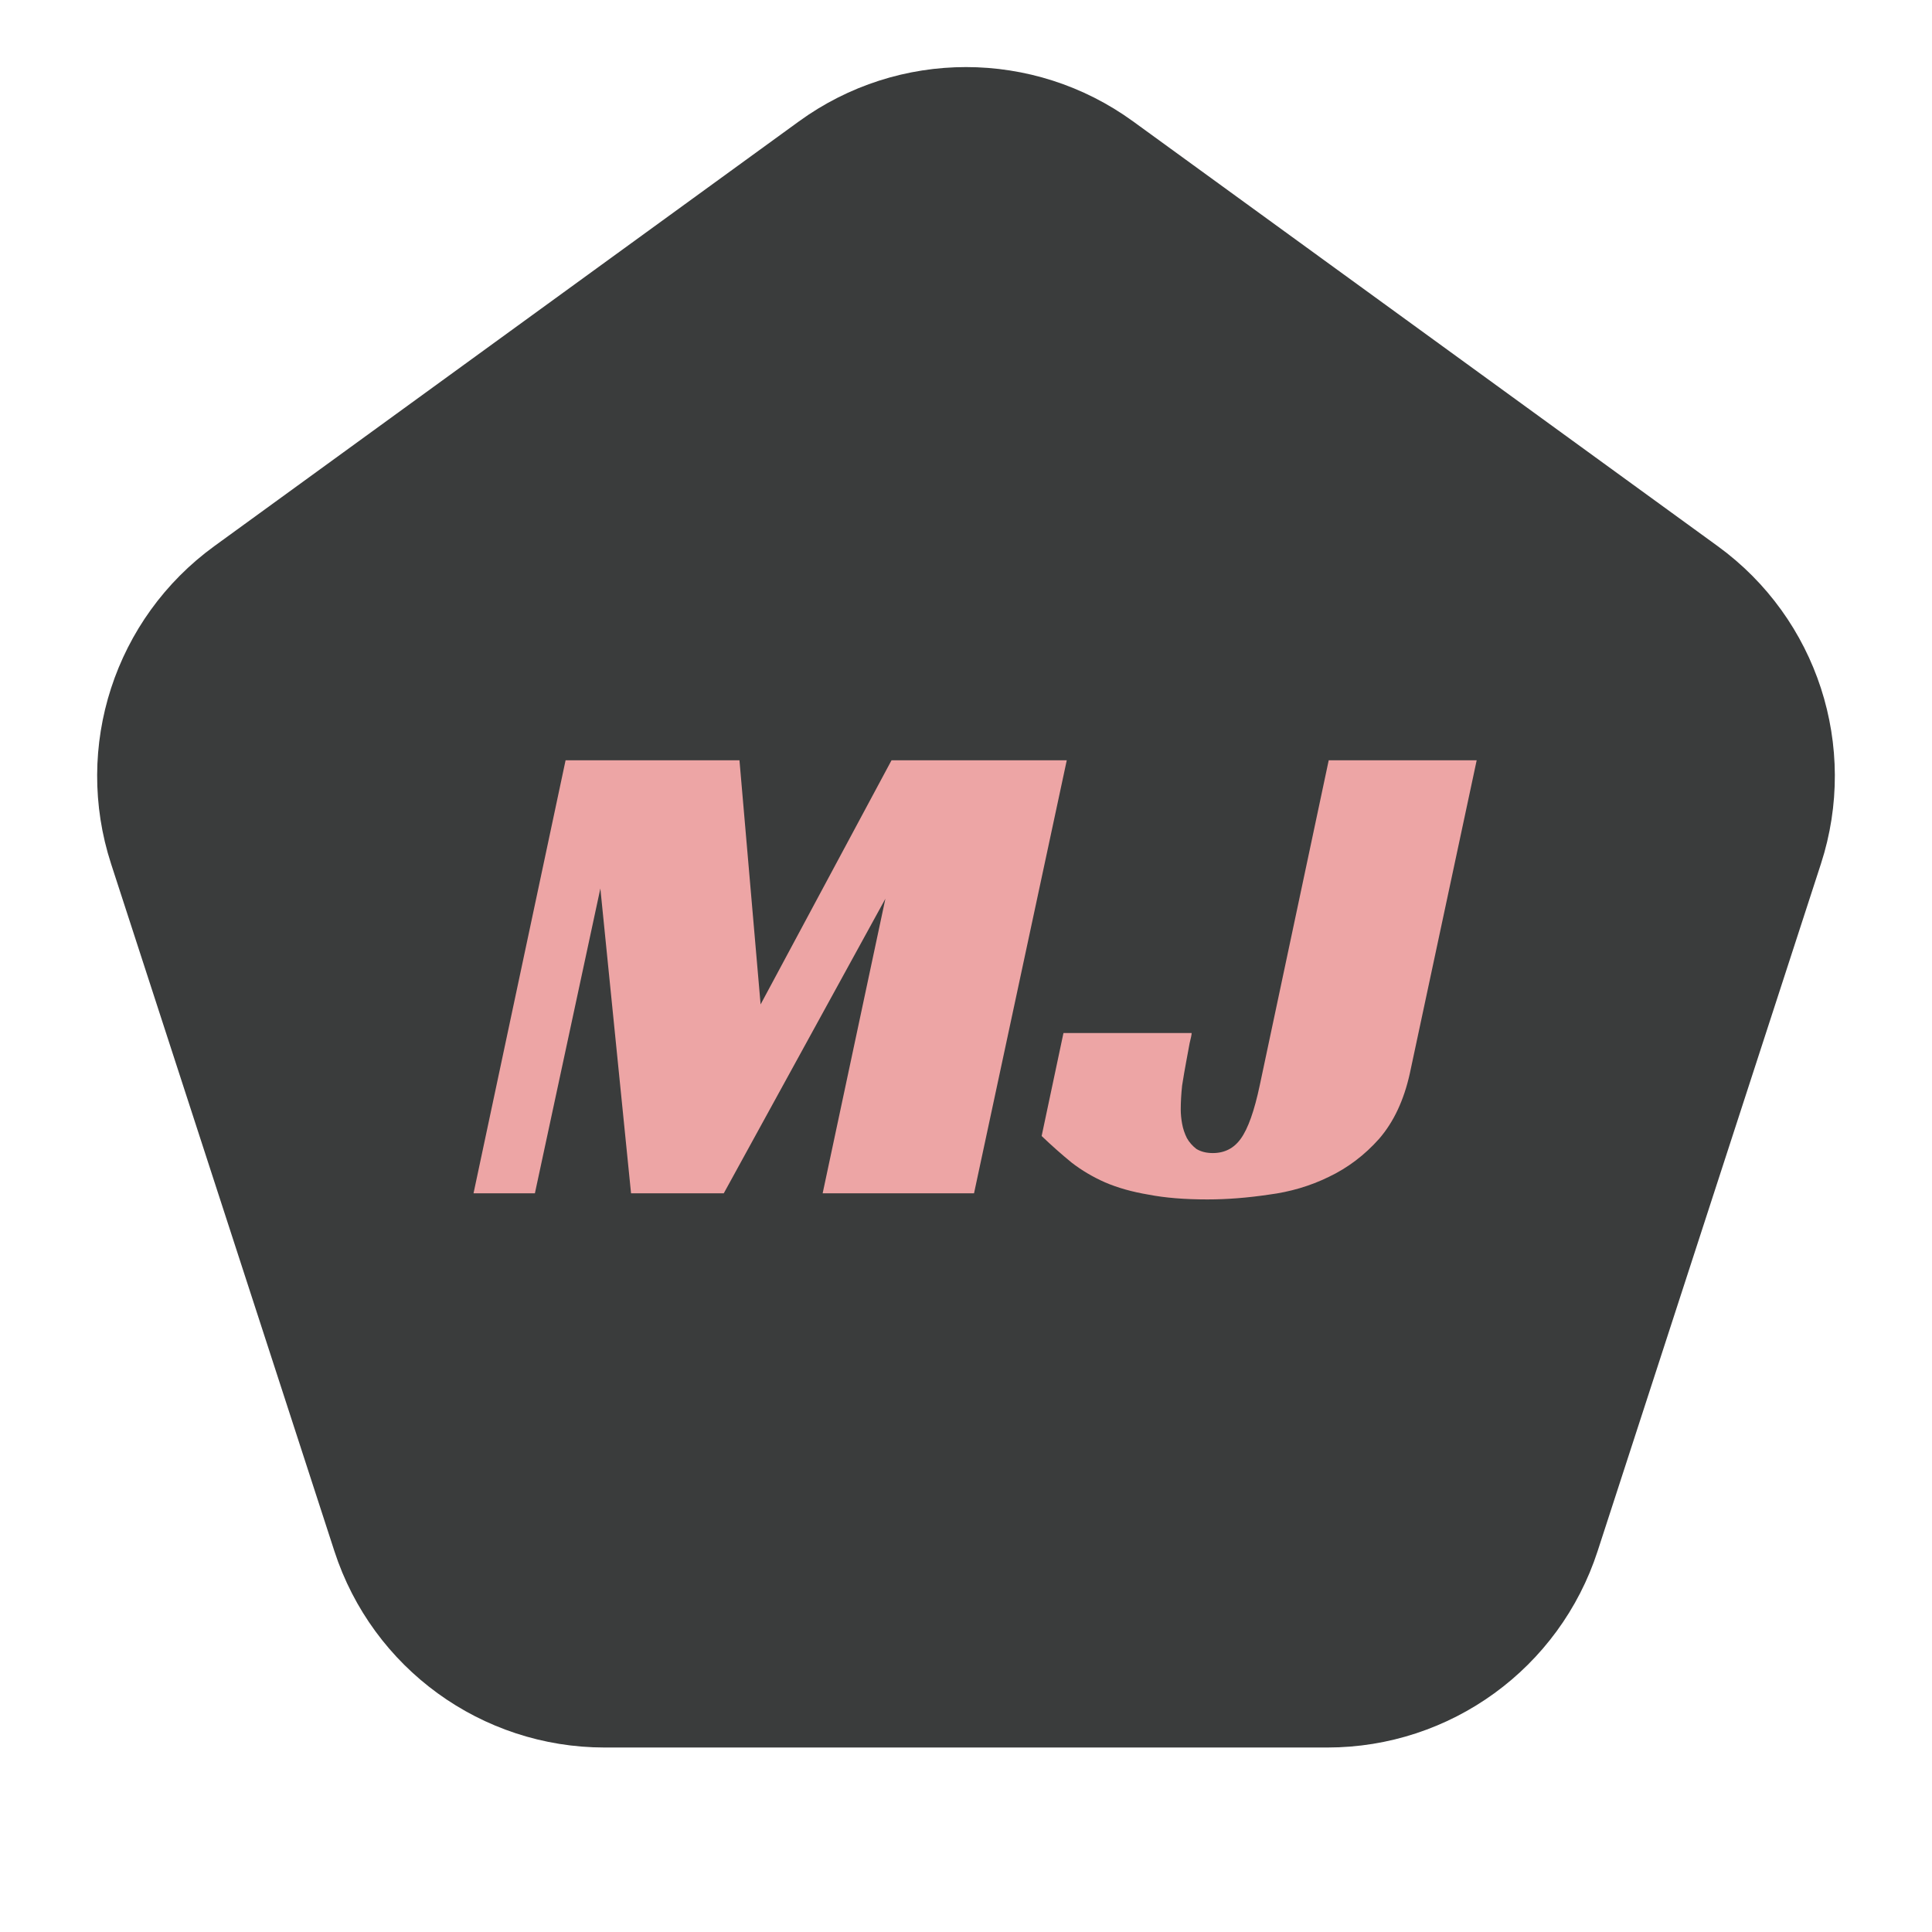 <svg width="204" height="204" viewBox="0 0 204 204" fill="none" xmlns="http://www.w3.org/2000/svg">
<path d="M113.756 20.902L175.496 65.759C182.506 70.852 185.439 79.879 182.762 88.12L159.179 160.7C156.501 168.941 148.822 174.52 140.158 174.52H63.842C55.178 174.52 47.498 168.941 44.821 160.7L21.238 88.12C18.561 79.879 21.494 70.852 28.504 65.759L90.244 20.902C97.254 15.809 106.746 15.809 113.756 20.902Z" fill="#3A3C3C" stroke="#3A3C3C" stroke-width="20"/>
<path d="M102.848 126H86.864L93.488 94.896L76.424 126H66.632L63.392 93.816L56.48 126H50L59.72 80.28H78.08L80.312 106.056L94.136 80.28H112.64L102.848 126ZM112.291 109.08H125.827C125.827 109.224 125.755 109.584 125.611 110.16C125.515 110.688 125.395 111.336 125.251 112.104C125.107 112.872 124.963 113.712 124.819 114.624C124.723 115.536 124.675 116.376 124.675 117.144C124.675 117.624 124.723 118.128 124.819 118.656C124.915 119.184 125.083 119.688 125.323 120.168C125.563 120.6 125.899 120.984 126.331 121.32C126.811 121.608 127.387 121.752 128.059 121.752C129.307 121.752 130.291 121.248 131.011 120.24C131.779 119.184 132.451 117.288 133.027 114.552L140.299 80.28H155.923L148.867 113.328C148.243 116.16 147.163 118.464 145.627 120.24C144.091 121.968 142.315 123.312 140.299 124.272C138.331 125.232 136.219 125.856 133.963 126.144C131.707 126.48 129.547 126.648 127.483 126.648C125.083 126.648 123.019 126.48 121.291 126.144C119.563 125.856 118.027 125.424 116.683 124.848C115.387 124.272 114.211 123.576 113.155 122.76C112.099 121.896 111.043 120.96 109.987 119.952L112.291 109.08Z" fill="#EDA5A5"/>
</svg>
